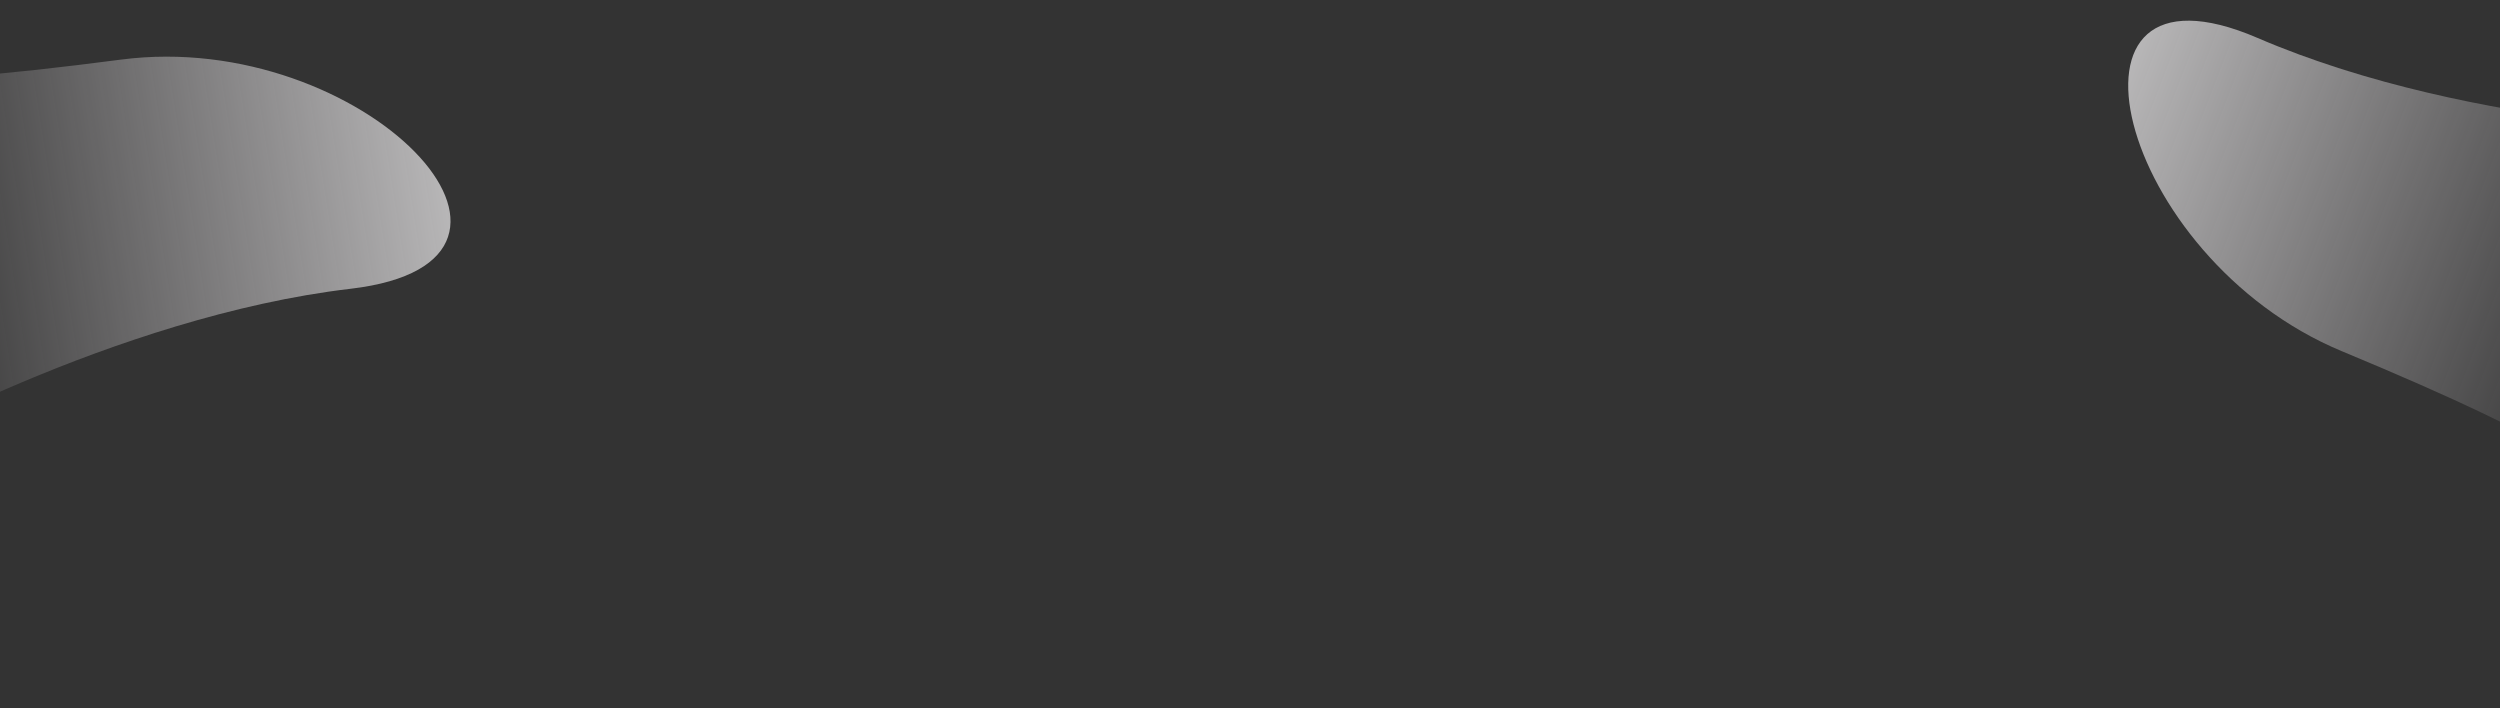 <svg width="1920" height="544" viewBox="0 0 1920 544" fill="none" xmlns="http://www.w3.org/2000/svg">
<rect x="0" y="0" width="1920" height="544" fill="#333333" stroke="none"/>
<path d="M269.275 221.768C88.733 242.956 -99.709 348.61 -101.119 352H-280.251L-311 343.525L-302.537 186.456L-289.278 -37C-282.508 -26.924 -258.643 0.629 -217.344 30.235C-165.72 67.242 -93.221 70.067 92.964 45.772C279.148 21.477 449.818 200.581 269.275 221.768Z" fill="url(#paint0_linear_637_2297)"/>
<path d="M1733.83 29.146C1900.78 101.069 2116.8 103.79 2119.72 101.56L2274.85 191.126L2297.24 213.839L2211.38 345.634L2088.17 532.523C2087.34 520.412 2080.45 484.618 2059.49 438.329C2033.28 380.468 1971.91 341.771 1798.52 269.719C1625.13 197.667 1566.88 -42.776 1733.83 29.146Z" fill="url(#paint1_linear_637_2297)"/>
<defs>
<linearGradient id="paint0_linear_637_2297" x1="561.185" y1="85.601" x2="-91.821" y2="188.362" gradientUnits="userSpaceOnUse">
<stop stop-color="white"/>
<stop offset="1" stop-color="#F5F0F4" stop-opacity="0"/>
</linearGradient>
<linearGradient id="paint1_linear_637_2297" x1="1412.94" y1="1.116" x2="2029.84" y2="238.625" gradientUnits="userSpaceOnUse">
<stop stop-color="white"/>
<stop offset="1" stop-color="#F5F0F4" stop-opacity="0"/>
</linearGradient>
</defs>
</svg>

